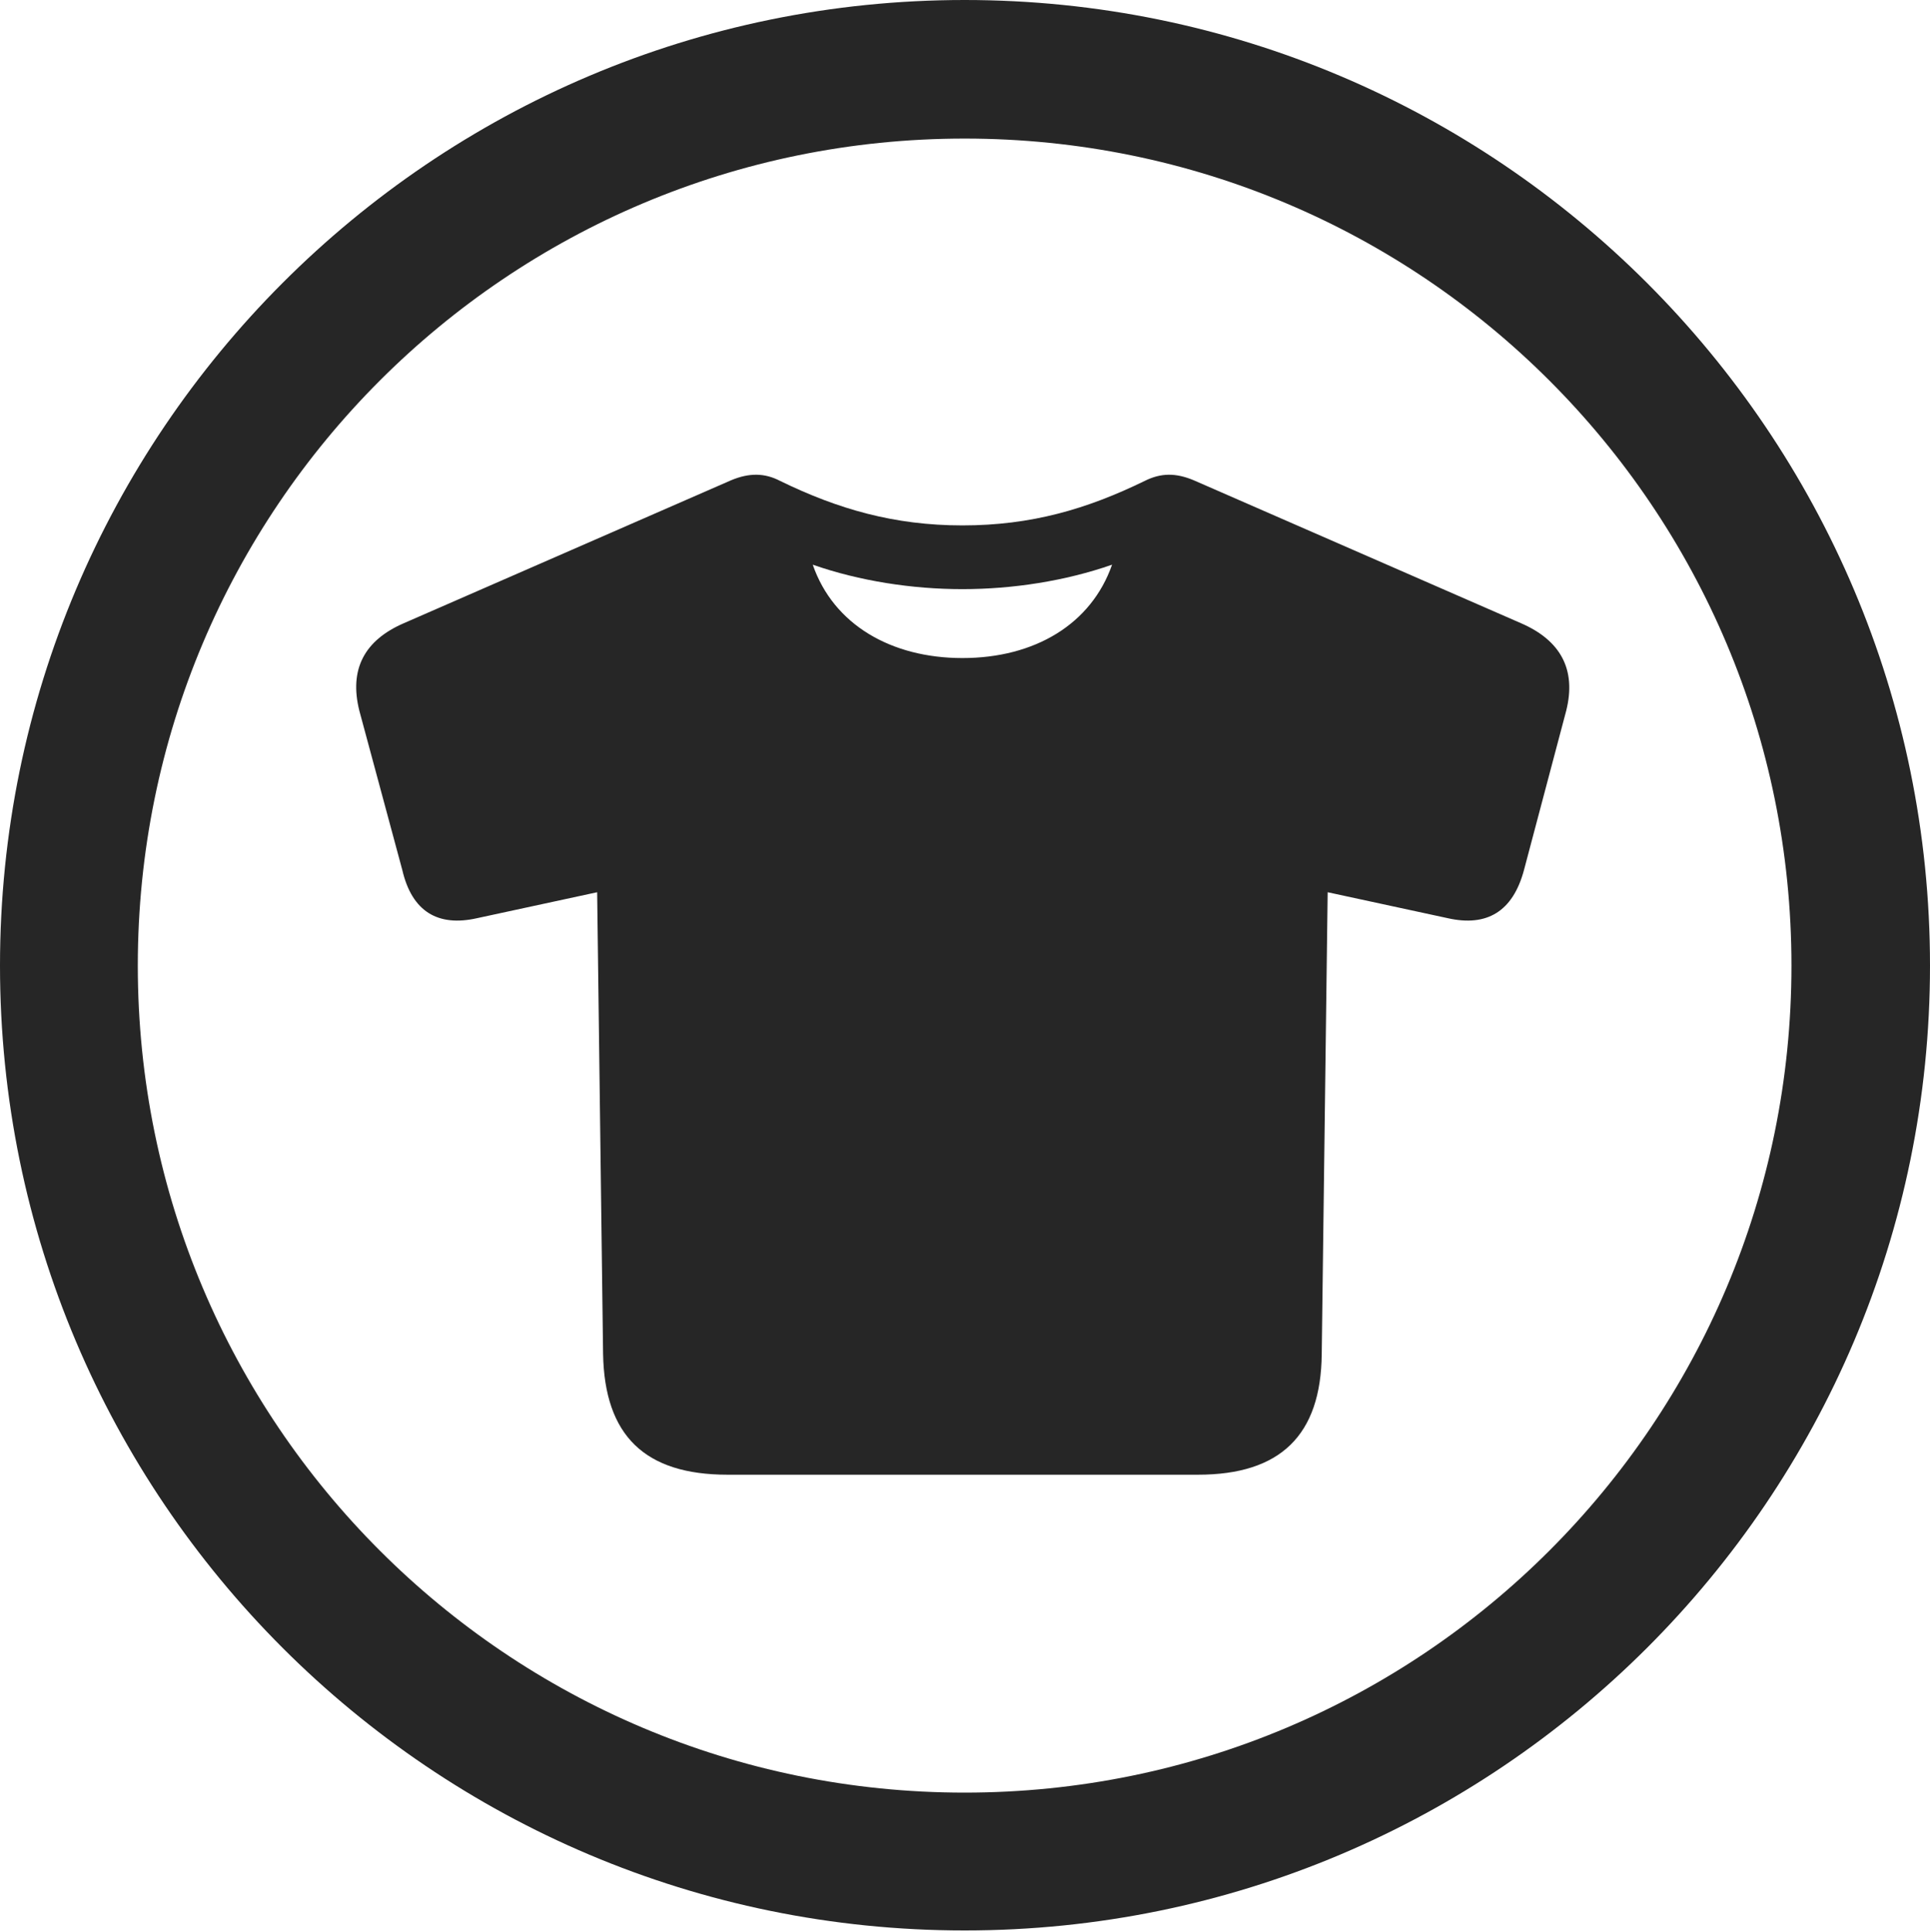 <?xml version="1.0" encoding="UTF-8"?>
<!--Generator: Apple Native CoreSVG 326-->
<!DOCTYPE svg
PUBLIC "-//W3C//DTD SVG 1.1//EN"
       "http://www.w3.org/Graphics/SVG/1.1/DTD/svg11.dtd">
<svg version="1.1" xmlns="http://www.w3.org/2000/svg" xmlns:xlink="http://www.w3.org/1999/xlink" viewBox="0 0 651.25 651.75">
 <g>
  <rect height="651.75" opacity="0" width="651.25" x="0" y="0"/>
  <path d="M325.5 651.25C505.25 651.25 651.25 505.5 651.25 325.75C651.25 146 505.25 0 325.5 0C145.75 0 0 146 0 325.75C0 505.5 145.75 651.25 325.5 651.25ZM325.5 604.75C171.25 604.75 46.5 480 46.5 325.75C46.5 171.5 171.25 46.75 325.5 46.75C479.75 46.75 604.5 171.5 604.5 325.75C604.5 480 479.75 604.75 325.5 604.75Z" fill="black" fill-opacity="0.85"/>
  <path d="M245.5 497.5L404.25 497.5C432 497.5 445.75 484.25 446 456.75L448 301L488.5 309.75C501.75 312.75 510.5 307.5 514.25 293.5L528.5 239.75C532 225.75 526.5 216 513.25 210.25L402.75 162C396.75 159.5 391.75 159.5 386.25 162.25C366.75 171.75 348 177.25 324.75 177.25C301.75 177.25 282.75 171.75 263.25 162.25C258 159.5 252.75 159.5 246.75 162L136.25 210.25C123 216 117.75 225.75 121.25 239.75L135.75 293.5C139 307.5 147.75 312.75 161 309.75L201.5 301L203.5 456.75C204 484.25 217.5 497.5 245.5 497.5ZM324.75 222C300.75 222 281.25 210.75 274.25 190.5C290 196 307.75 198.75 324.75 198.75C341.75 198.75 359.5 196 375.25 190.5C368.25 210.5 349.25 222 324.75 222Z" fill="black" fill-opacity="0.85"/>
 </g>
</svg>

